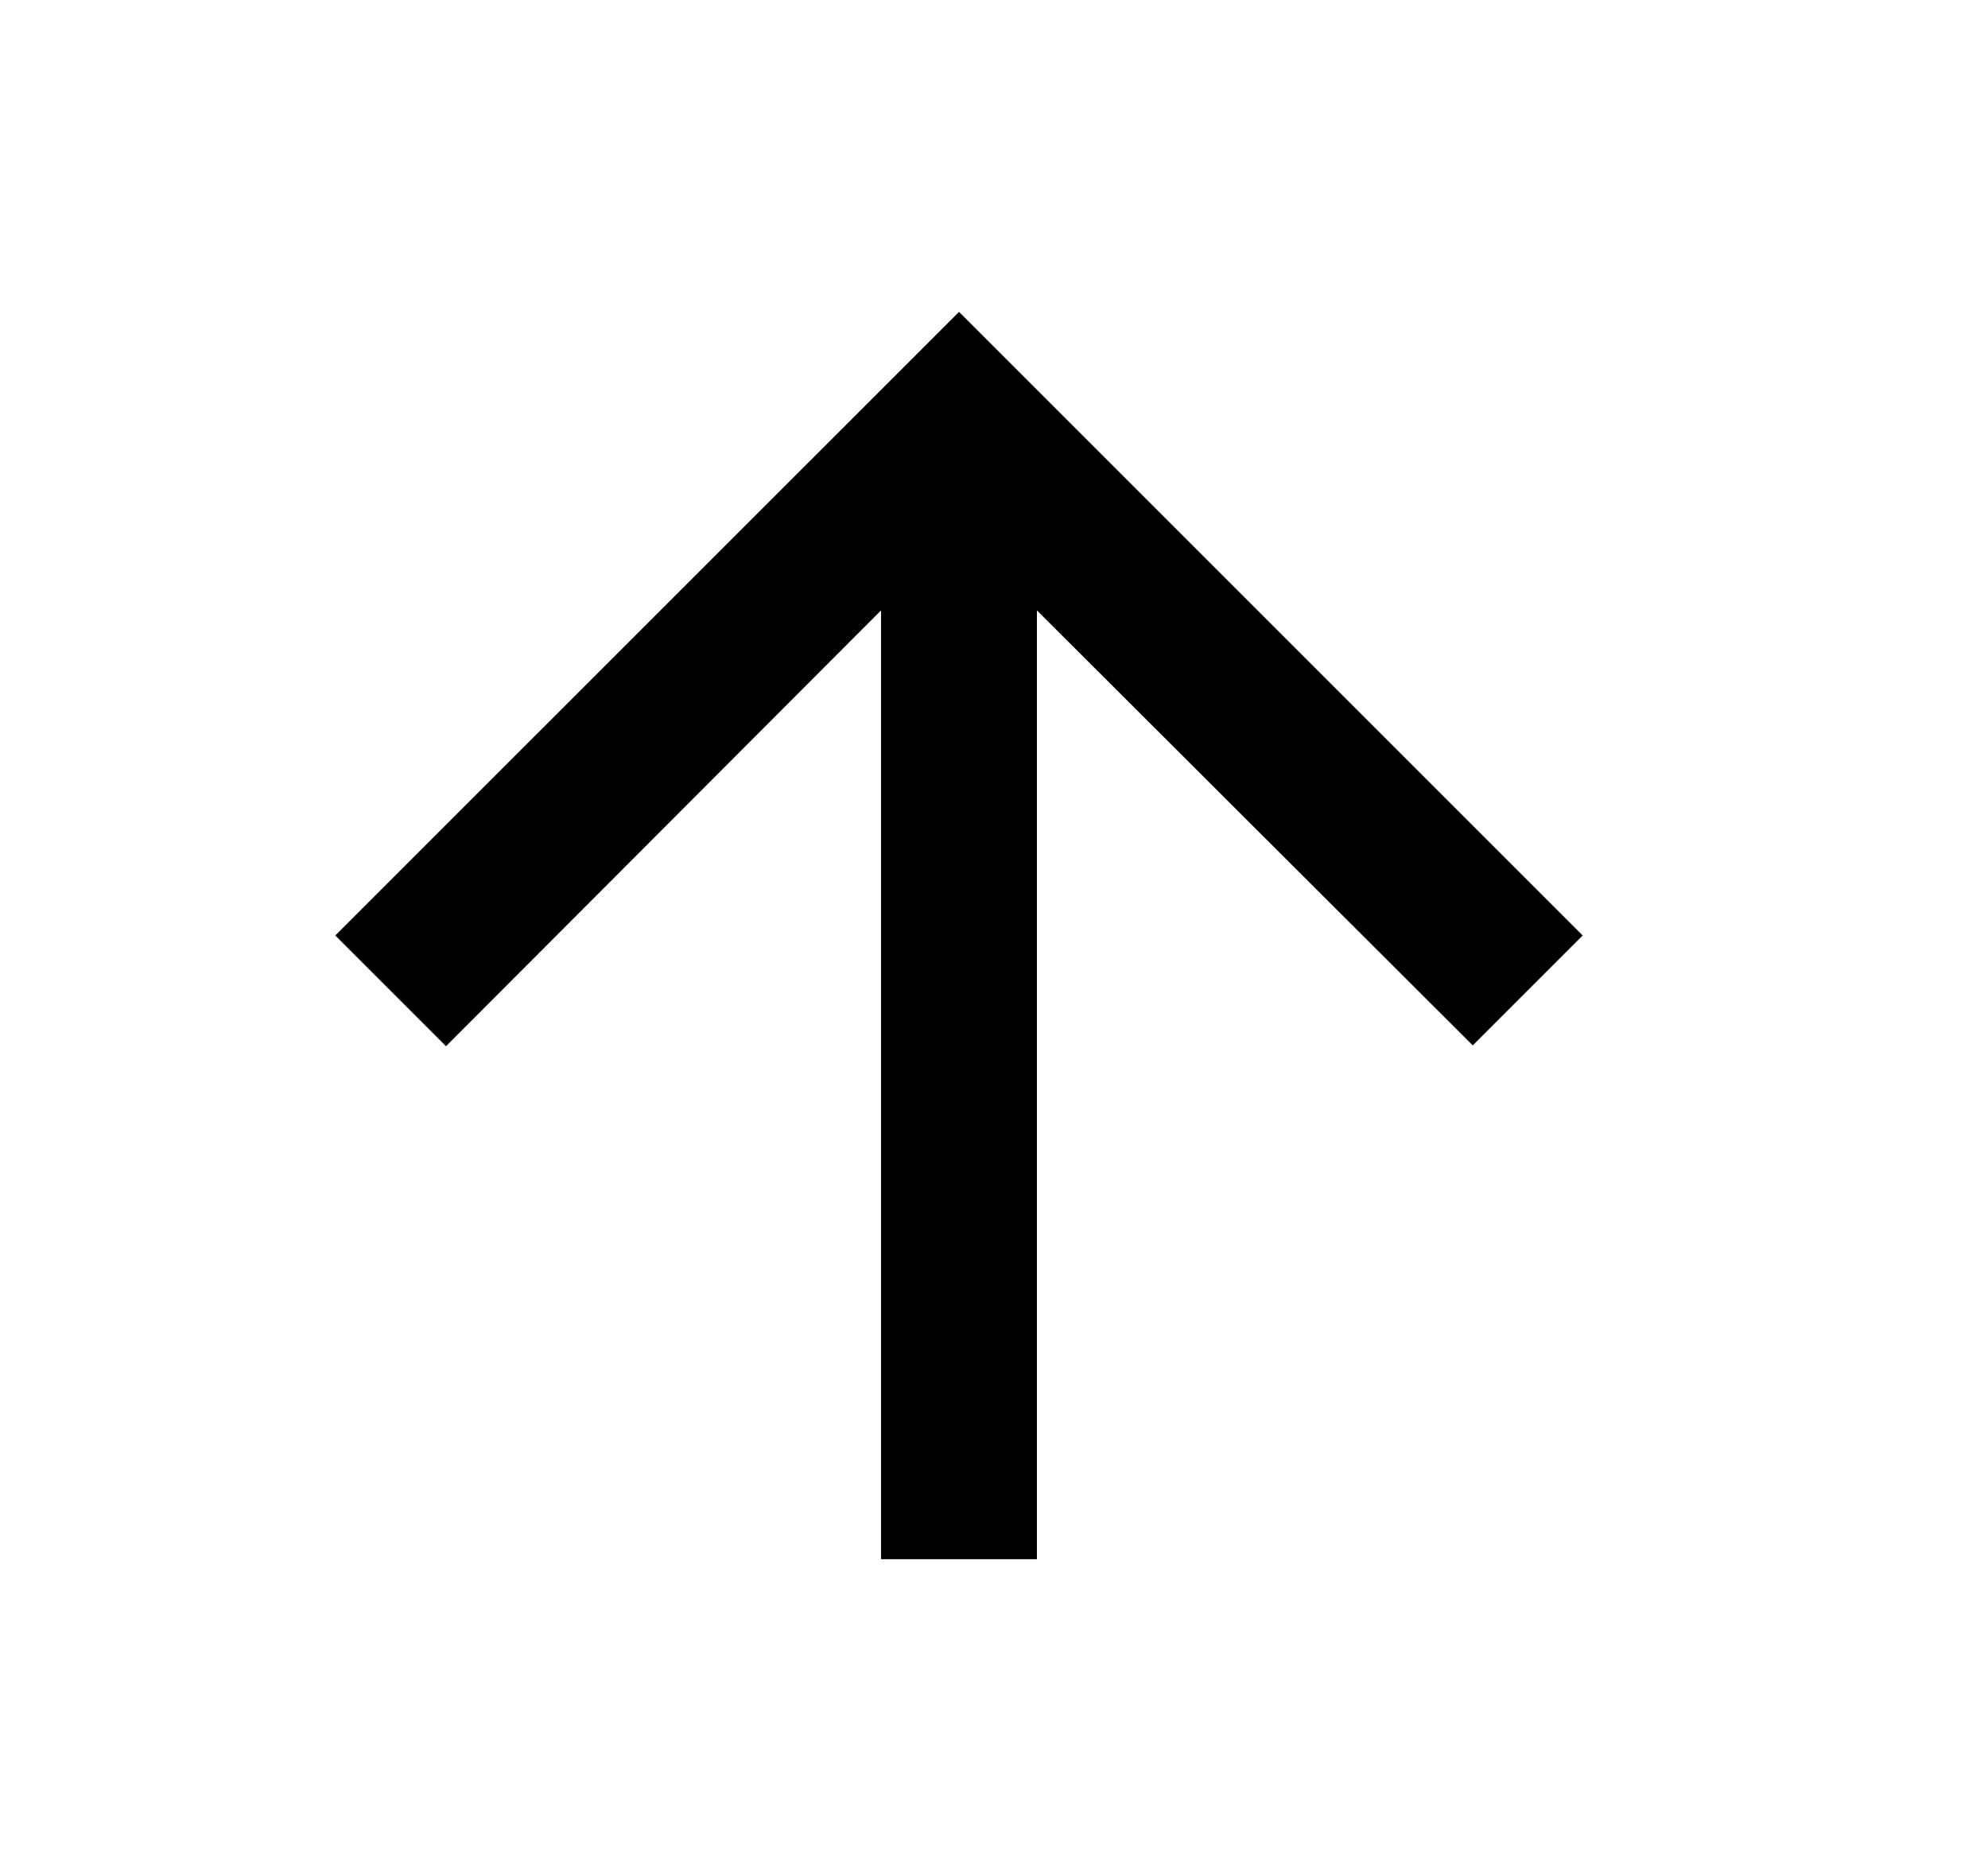 <svg width="17" height="16" viewBox="0 0 17 16" fill="none" xmlns="http://www.w3.org/2000/svg">
<path d="M13.534 8L12.594 8.94L8.867 5.22V13.334H7.534V5.22L3.814 8.947L2.867 8L8.201 2.667L13.534 8Z" fill="currentColor"/>
</svg>

